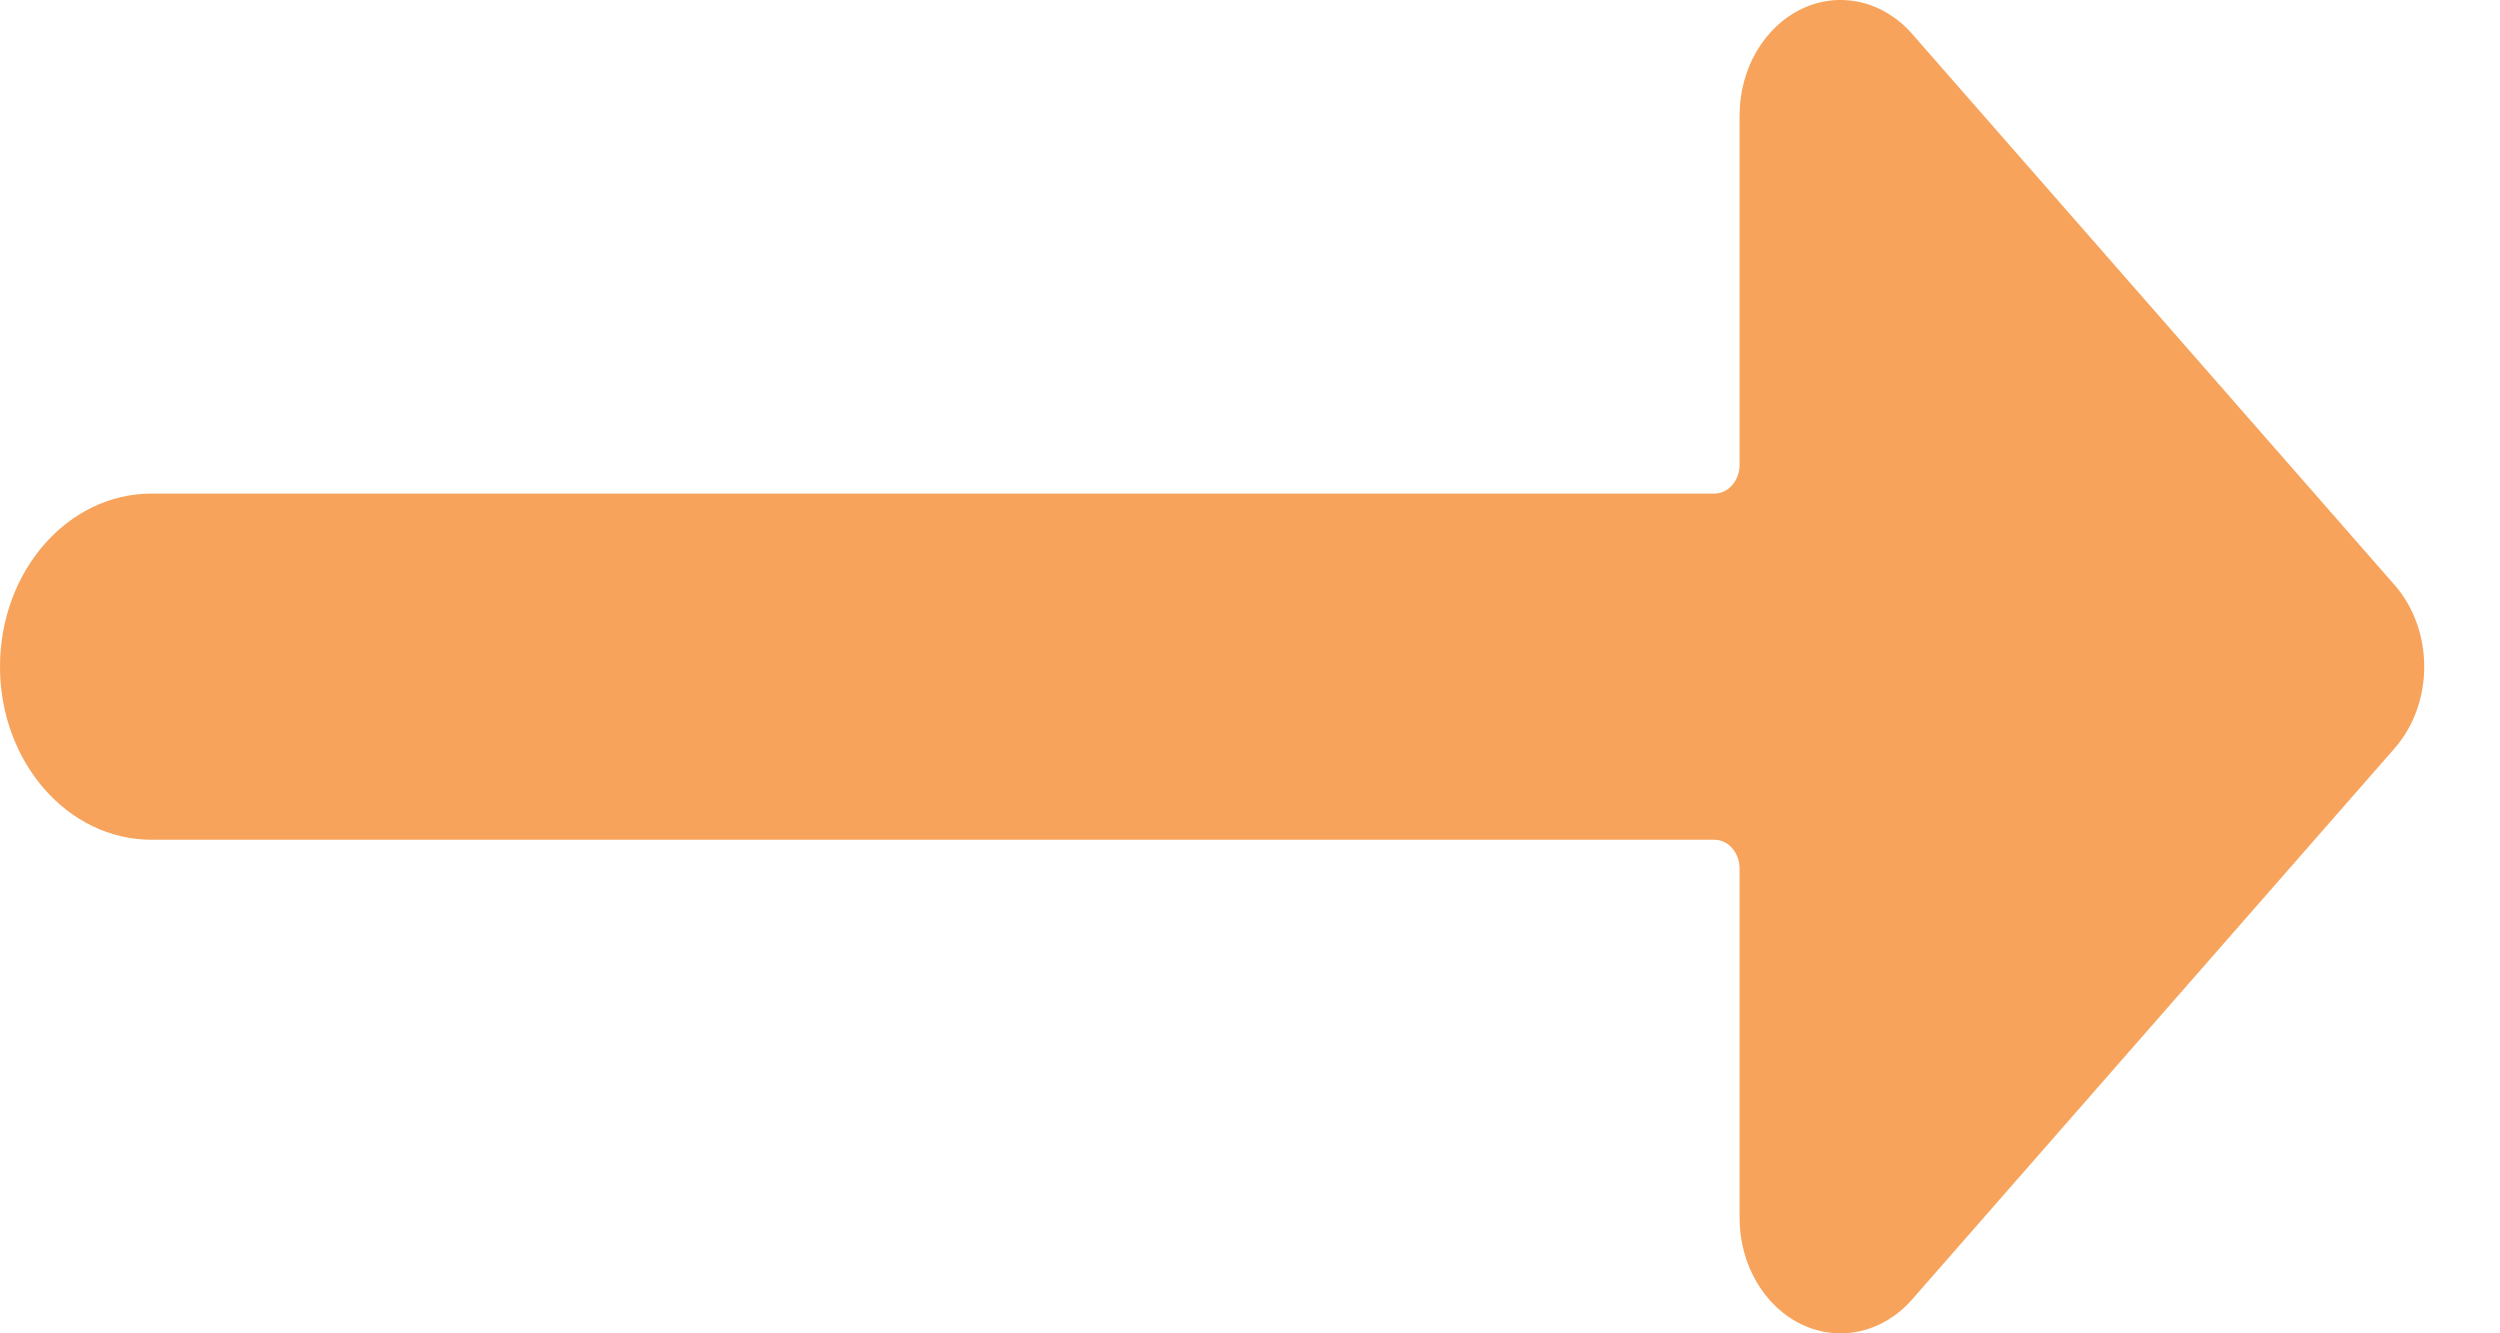 <svg width="30" height="16" viewBox="0 0 30 16" fill="none" xmlns="http://www.w3.org/2000/svg">
<path d="M28.736 7.021L22.944 0.405C22.598 0.01 22.076 -0.109 21.624 0.105C21.171 0.32 20.875 0.824 20.875 1.384V5.577C20.875 5.768 20.74 5.923 20.572 5.923H1.818C0.814 5.923 0 6.853 0 8C0 9.147 0.814 10.077 1.818 10.077H20.572C20.74 10.077 20.875 10.232 20.875 10.423V14.616C20.875 15.176 21.171 15.68 21.624 15.895C22.076 16.109 22.598 15.99 22.944 15.595L28.736 8.979C29.209 8.438 29.209 7.562 28.736 7.021Z" fill="#F8A35B"/>
</svg>
